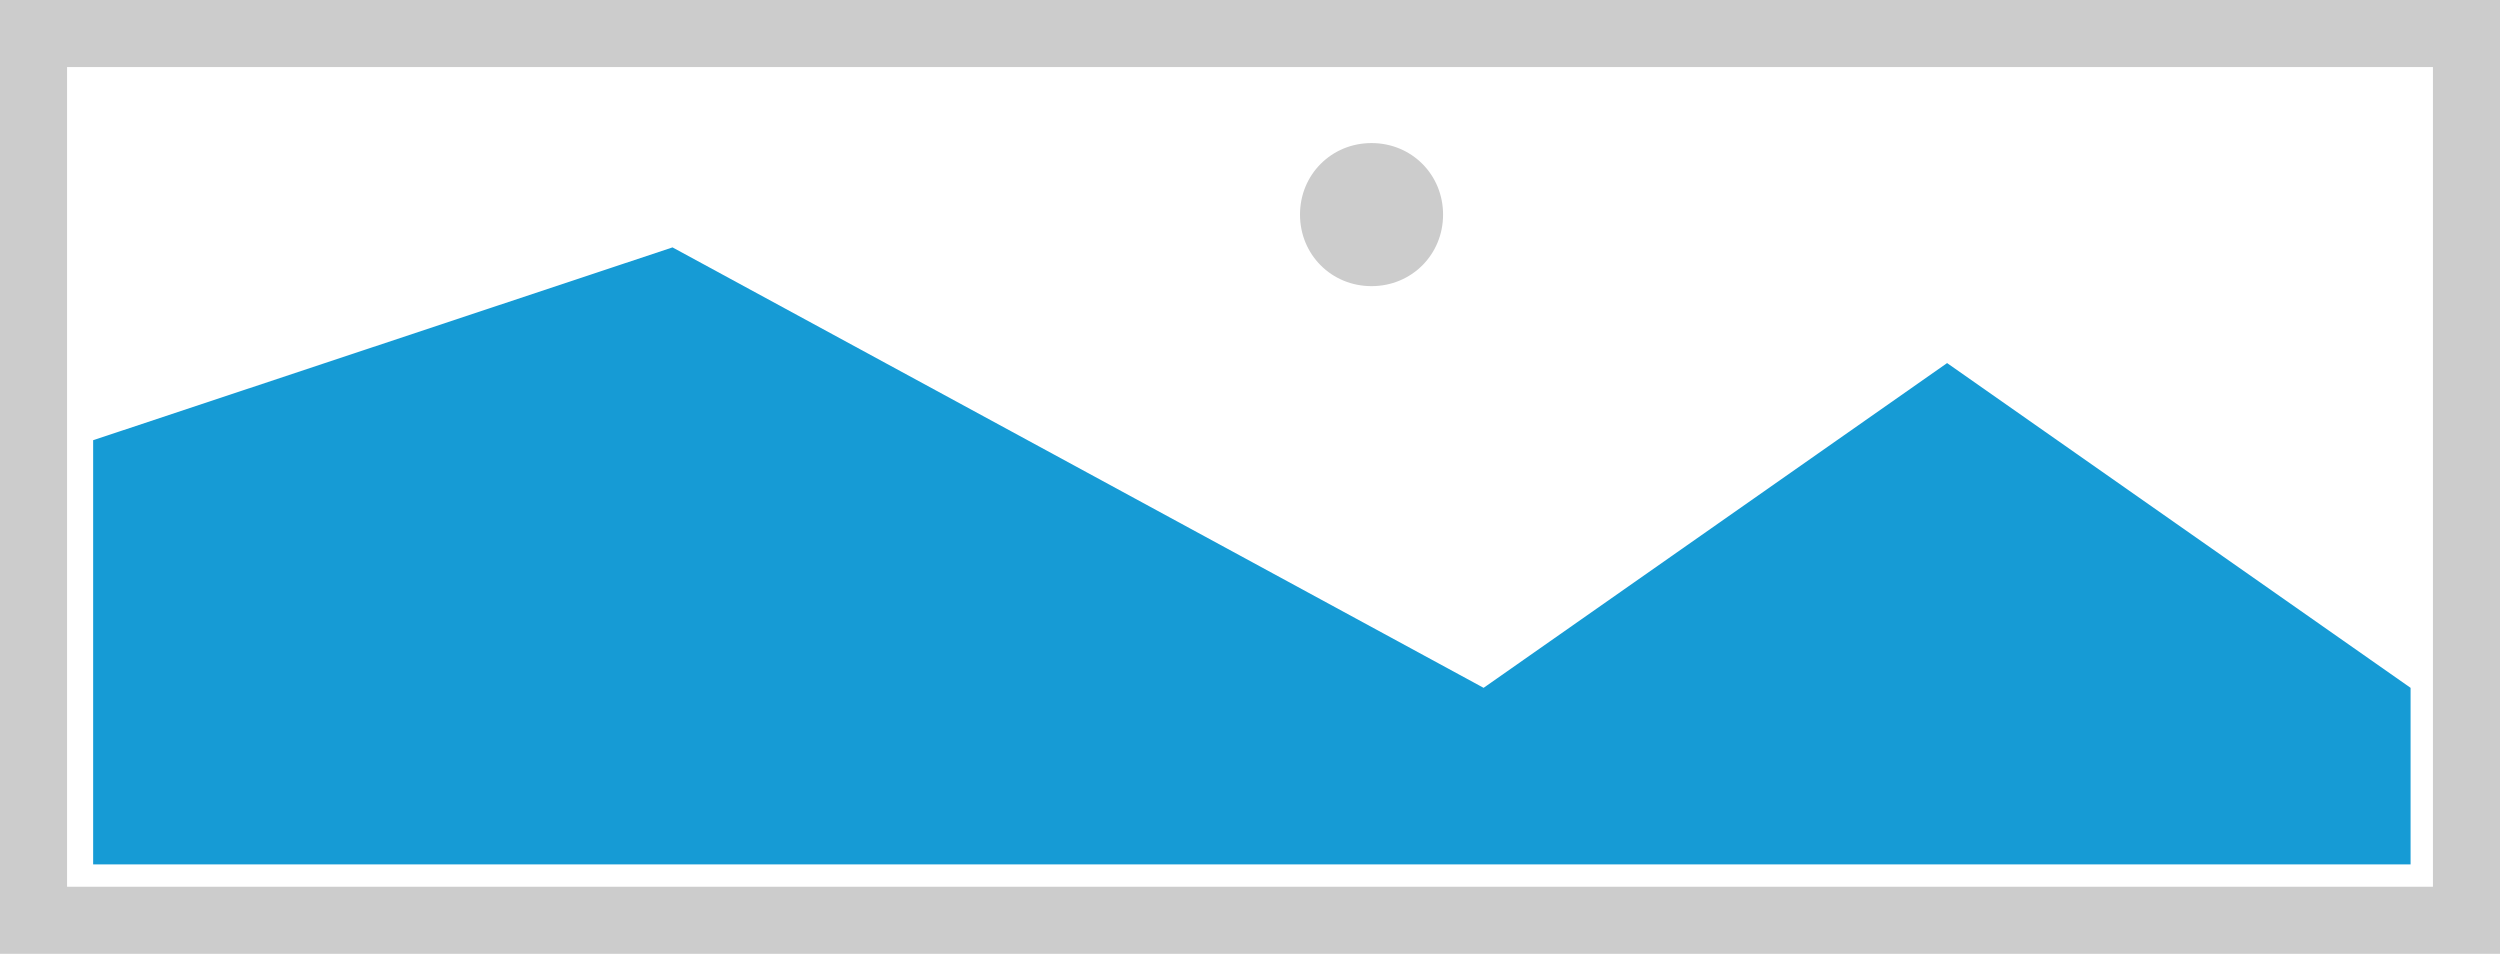 ﻿<?xml version="1.0" encoding="utf-8"?>
<svg version="1.1" xmlns:xlink="http://www.w3.org/1999/xlink" width="671px" height="256px" xmlns="http://www.w3.org/2000/svg">
  <g transform="matrix(1 0 0 1 -1044 -147 )">
    <path d="M 1044 147  L 1715 147  L 1715 403  L 1044 403  L 1044 147  " fill-rule="nonzero" fill="#cccccc" stroke="none" />
    <path d="M 1062 165  L 1697 165  L 1697 385  L 1062 385  L 1062 165  " fill-rule="nonzero" fill="#ffffff" stroke="none" />
    <path d="M 1412.12 223.8  C 1401.368 223.8  1392.92 215.352  1392.92 204.6  C 1392.92 193.848  1401.368 185.4  1412.12 185.4  C 1422.872 185.4  1431.32 193.848  1431.32 204.6  C 1431.32 215.352  1422.872 223.8  1412.12 223.8  " fill-rule="nonzero" fill="#cccccc" stroke="none" />
    <path d="M 1069 379  L 1069 265.15  L 1224.5 213.4  L 1442.2 331.615  L 1566.6 244.45  L 1691 331.615  L 1691 379  L 1069 379  " fill-rule="nonzero" fill="#169bd5" stroke="none" />
  </g>
</svg>